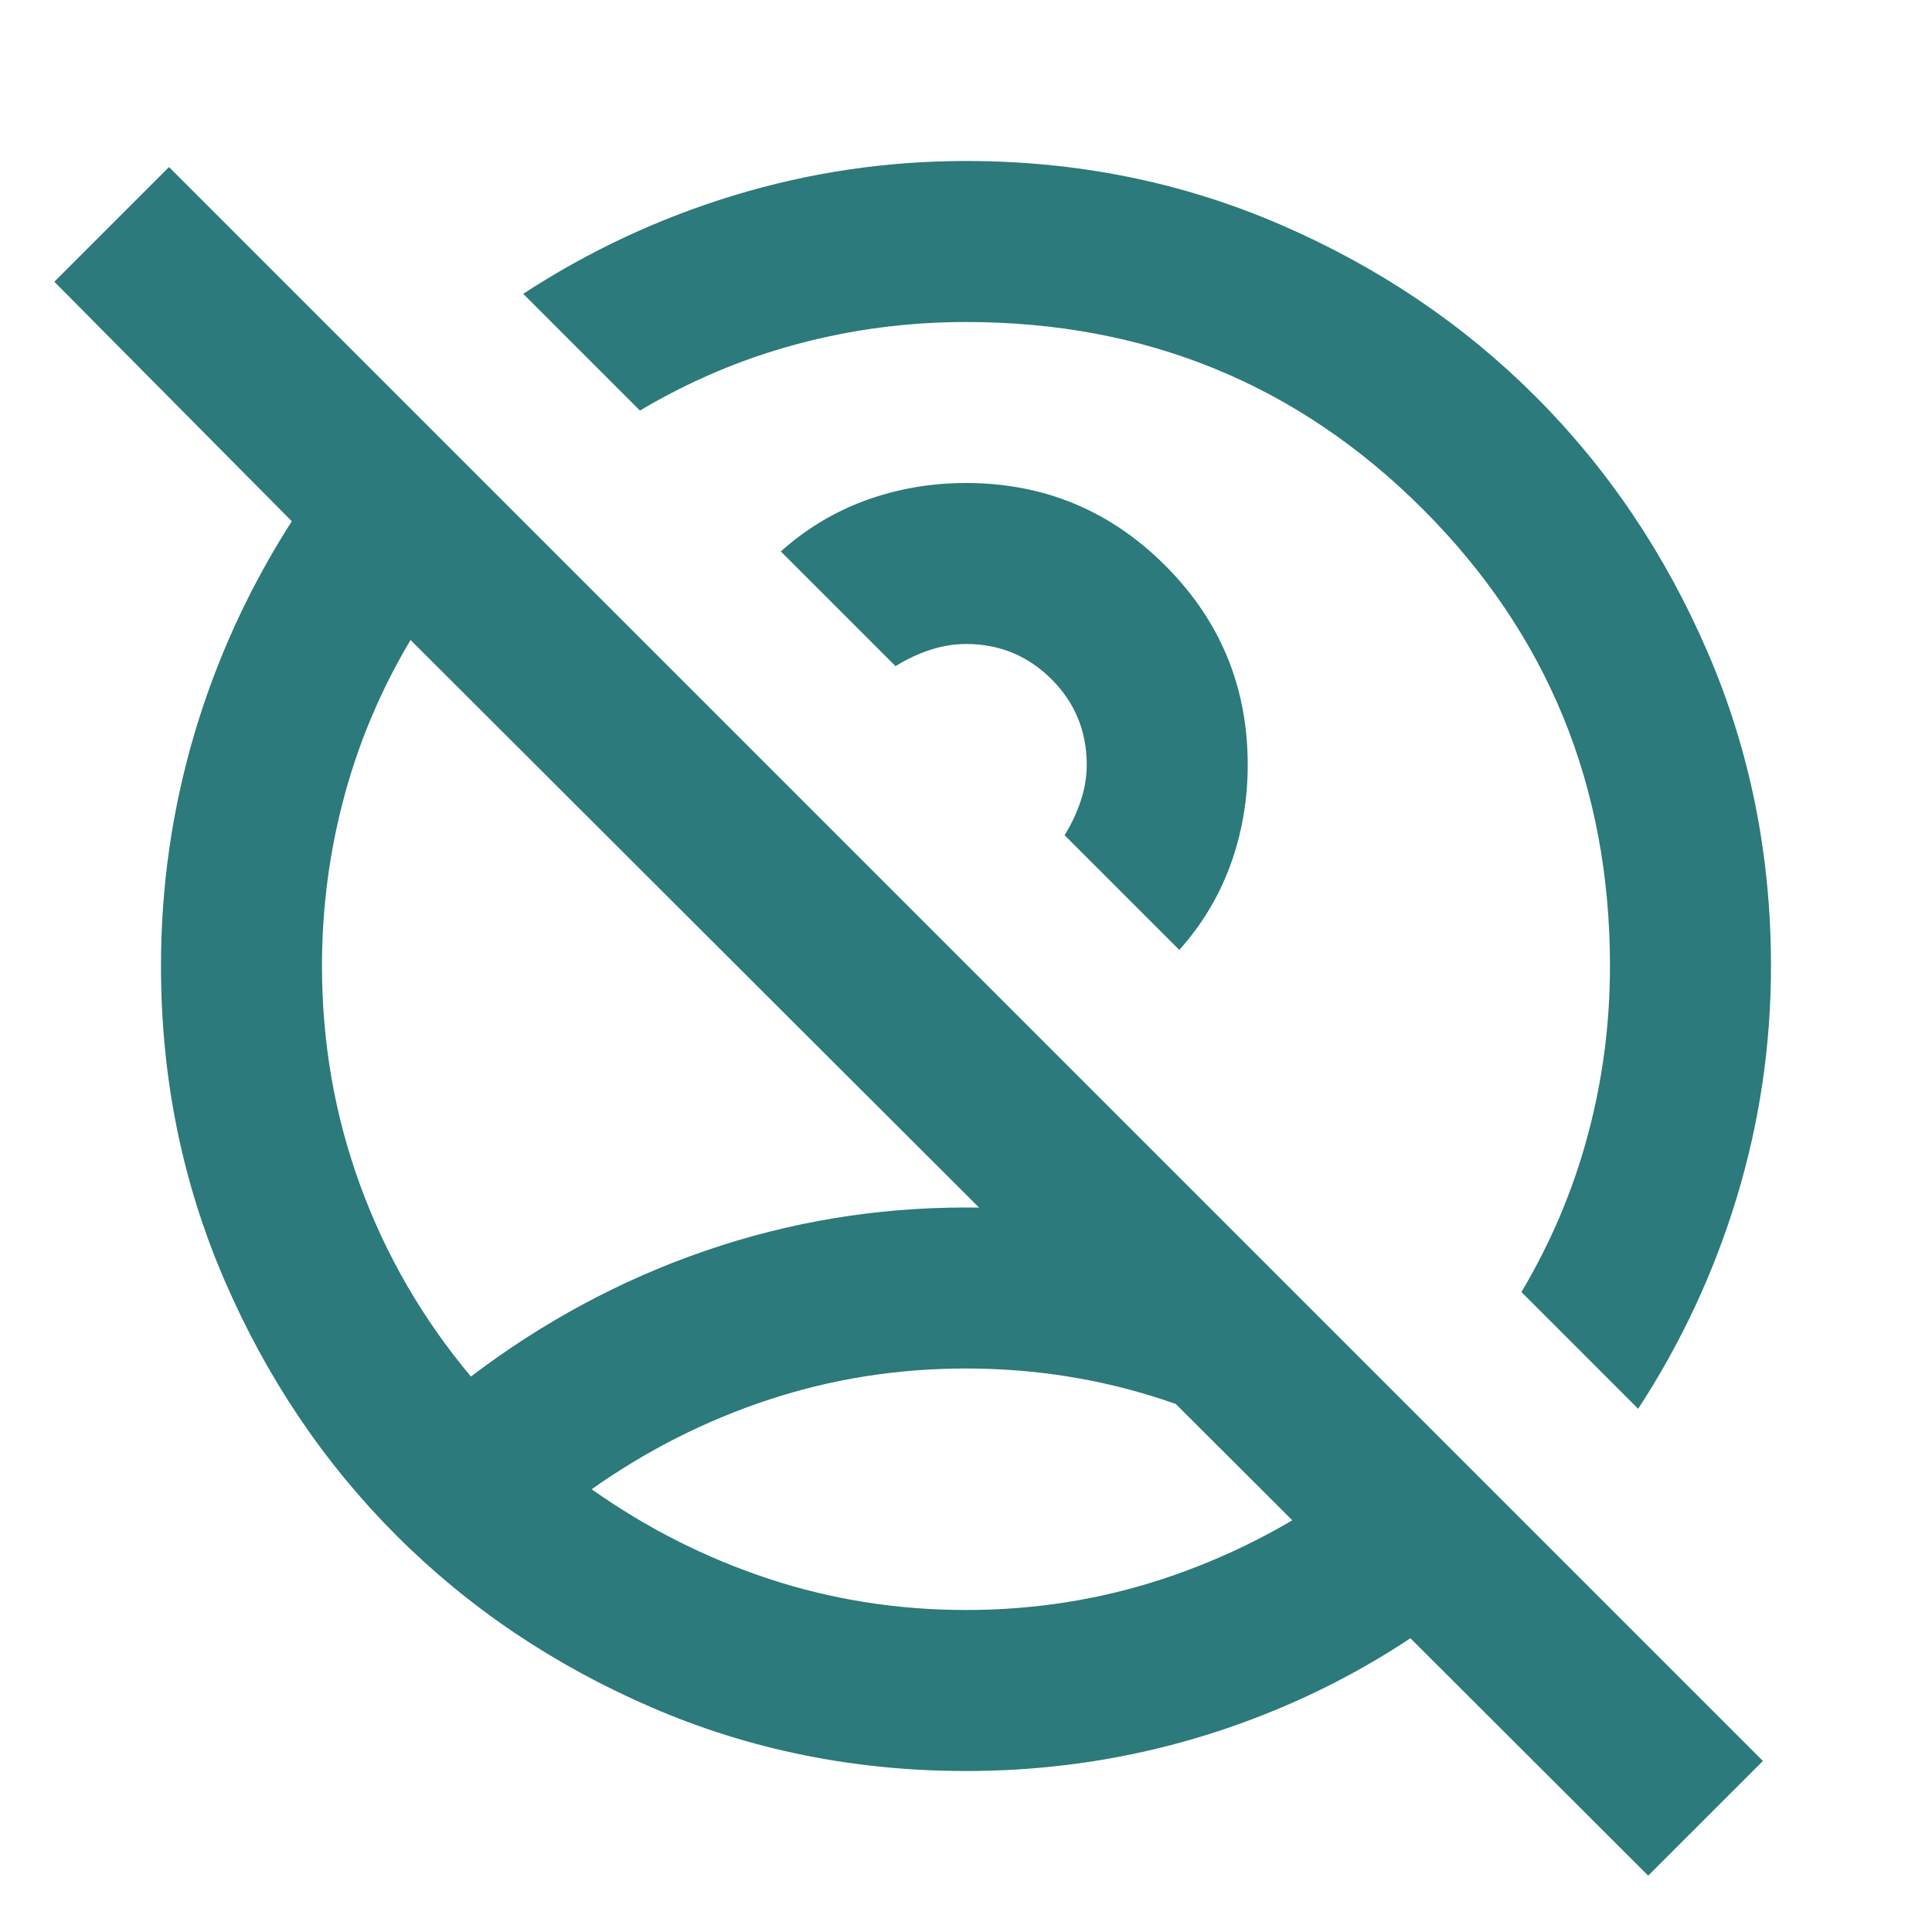 <svg width="100" height="100" viewBox="0 0 100 100" fill="none" xmlns="http://www.w3.org/2000/svg">
<mask id="mask0_2054_141" style="mask-type:alpha" maskUnits="userSpaceOnUse" x="0" y="0" width="100" height="100">
<rect x="0.5" y="0.5" width="99" height="99" fill="#7D4C4C" stroke="#7C1414"/>
</mask>
<g mask="url(#mask0_2054_141)">
<path d="M49.999 83.333C53.541 83.333 56.944 82.795 60.207 81.719C63.471 80.642 66.527 79.097 69.374 77.083C66.527 75.07 63.471 73.524 60.207 72.448C56.944 71.372 53.541 70.833 49.999 70.833C46.457 70.833 43.055 71.372 39.791 72.448C36.527 73.524 33.471 75.07 30.624 77.083C33.471 79.097 36.527 80.642 39.791 81.719C43.055 82.795 46.457 83.333 49.999 83.333ZM61.041 49.167L55.103 43.229C55.45 42.674 55.728 42.083 55.937 41.458C56.145 40.833 56.249 40.208 56.249 39.583C56.249 37.847 55.641 36.372 54.426 35.156C53.211 33.941 51.735 33.333 49.999 33.333C49.374 33.333 48.749 33.438 48.124 33.646C47.499 33.854 46.909 34.132 46.353 34.479L40.416 28.542C41.735 27.361 43.211 26.476 44.843 25.886C46.475 25.295 48.194 25 49.999 25C54.027 25 57.464 26.424 60.312 29.271C63.159 32.118 64.582 35.556 64.582 39.583C64.582 41.389 64.287 43.108 63.697 44.74C63.107 46.372 62.221 47.847 61.041 49.167ZM84.791 72.917L78.749 66.875C80.277 64.306 81.423 61.597 82.186 58.75C82.95 55.903 83.332 52.986 83.332 50C83.332 40.694 80.103 32.812 73.645 26.354C67.186 19.896 59.305 16.667 49.999 16.667C47.013 16.667 44.096 17.049 41.249 17.812C38.402 18.576 35.694 19.722 33.124 21.25L27.082 15.208C30.485 12.986 34.131 11.285 38.02 10.104C41.909 8.924 45.902 8.333 49.999 8.333C55.763 8.333 61.18 9.427 66.249 11.615C71.319 13.802 75.728 16.771 79.478 20.521C83.228 24.271 86.197 28.681 88.384 33.75C90.572 38.819 91.666 44.236 91.666 50C91.666 54.097 91.075 58.09 89.895 61.979C88.714 65.868 87.013 69.514 84.791 72.917ZM49.999 91.667C44.235 91.667 38.819 90.573 33.749 88.385C28.68 86.198 24.27 83.229 20.52 79.479C16.77 75.729 13.801 71.32 11.614 66.25C9.426 61.181 8.332 55.764 8.332 50C8.332 45.903 8.905 41.91 10.051 38.021C11.197 34.132 12.881 30.451 15.103 26.979L2.812 14.583L8.749 8.646L91.249 91.146L85.311 97.083L21.249 33.125C19.721 35.694 18.575 38.403 17.811 41.25C17.048 44.097 16.666 47.014 16.666 50C16.666 53.958 17.325 57.743 18.645 61.354C19.964 64.965 21.874 68.264 24.374 71.25C28.124 68.403 32.169 66.233 36.509 64.74C40.85 63.247 45.346 62.5 49.999 62.5C52.638 62.5 55.277 62.778 57.916 63.333C60.555 63.889 63.124 64.653 65.624 65.625L79.478 79.479C75.52 83.438 71.006 86.458 65.936 88.542C60.867 90.625 55.555 91.667 49.999 91.667Z" fill="#2C7A7B"/>
</g>
</svg>
